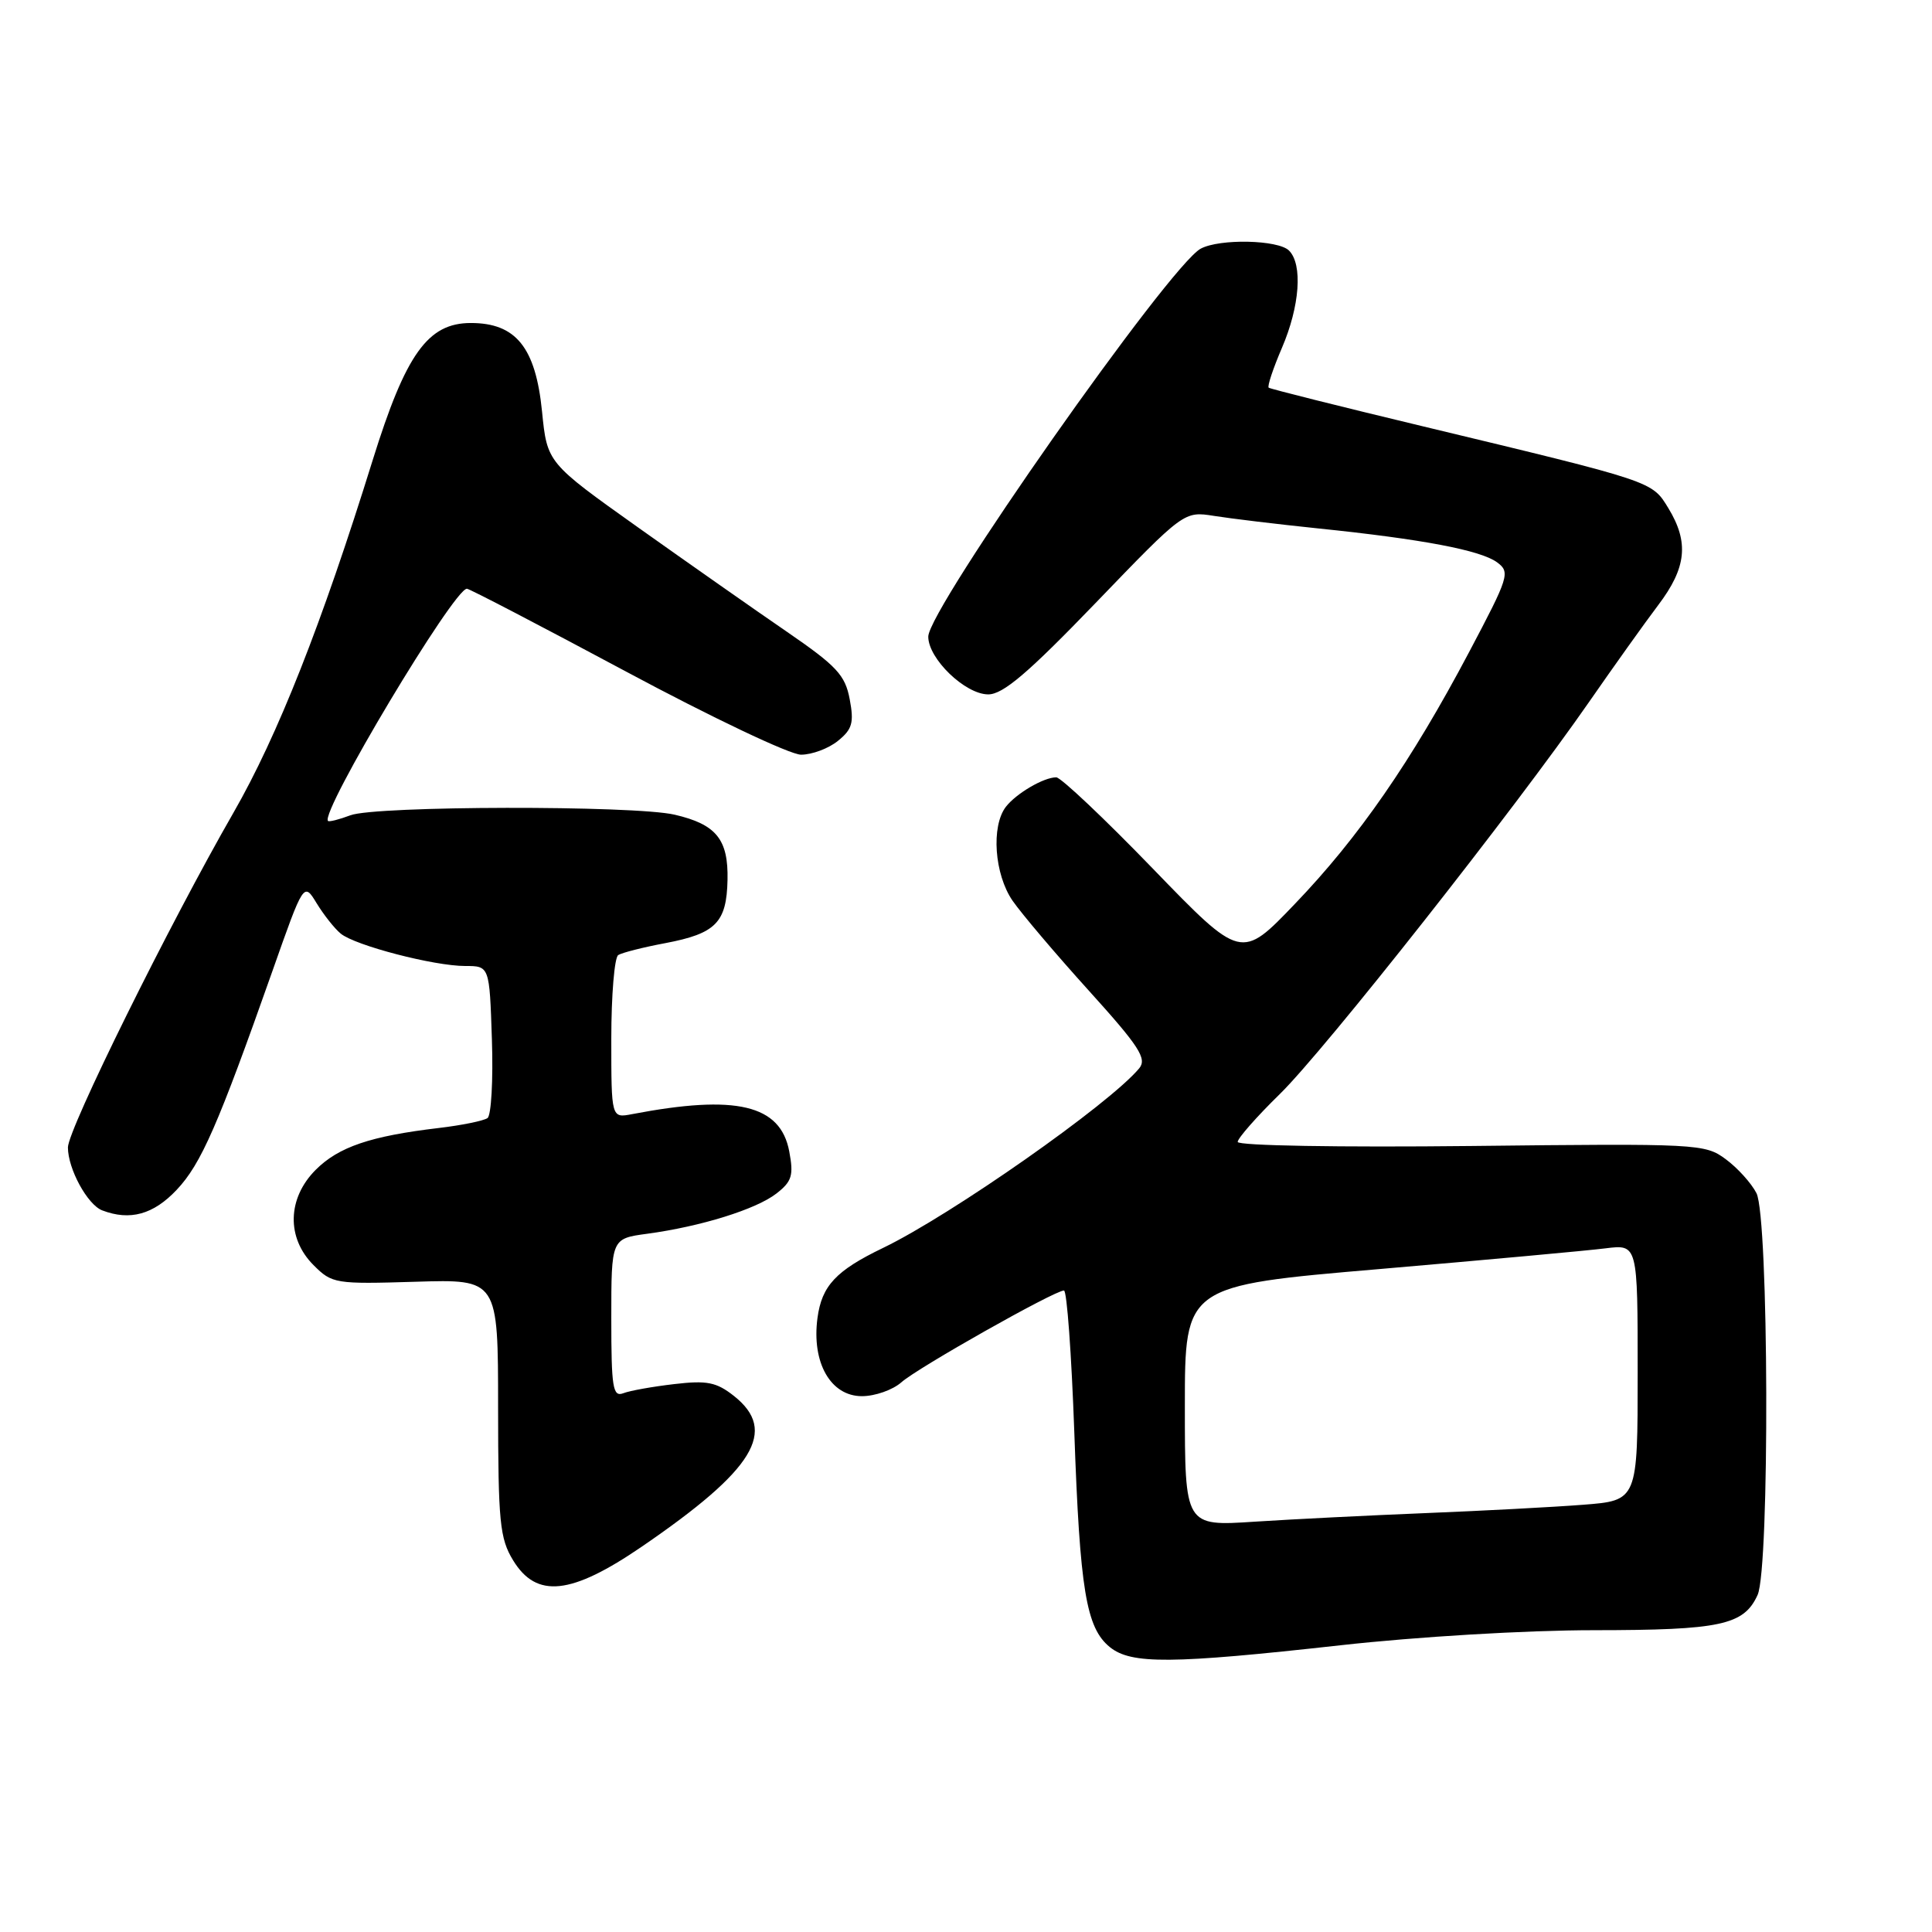 <?xml version="1.0" encoding="UTF-8" standalone="no"?>
<!DOCTYPE svg PUBLIC "-//W3C//DTD SVG 1.1//EN" "http://www.w3.org/Graphics/SVG/1.1/DTD/svg11.dtd" >
<svg xmlns="http://www.w3.org/2000/svg" xmlns:xlink="http://www.w3.org/1999/xlink" version="1.1" viewBox="0 0 256 256">
 <g >
 <path fill="currentColor"
d=" M 177.59 218.01 C 187.80 216.87 202.25 216.01 211.20 216.01 C 227.99 216.00 231.07 215.34 232.89 211.34 C 234.51 207.79 234.38 161.29 232.74 158.10 C 232.06 156.77 230.23 154.75 228.67 153.60 C 225.92 151.56 225.03 151.51 194.92 151.85 C 177.52 152.04 164.00 151.81 164.00 151.31 C 164.00 150.83 166.51 147.97 169.58 144.97 C 175.53 139.15 200.76 107.15 210.57 93.00 C 213.81 88.33 217.93 82.55 219.73 80.17 C 223.47 75.23 223.82 71.86 221.07 67.34 C 218.87 63.74 219.26 63.87 188.50 56.48 C 177.50 53.84 168.33 51.54 168.11 51.37 C 167.90 51.20 168.69 48.83 169.86 46.10 C 172.23 40.59 172.64 35.04 170.80 33.20 C 169.37 31.77 161.61 31.60 159.10 32.95 C 154.97 35.16 123.00 80.69 123.00 84.36 C 123.00 87.29 127.89 92.00 130.94 92.01 C 132.91 92.01 136.20 89.21 145.20 79.87 C 156.89 67.73 156.89 67.73 160.87 68.36 C 163.05 68.71 169.27 69.46 174.67 70.02 C 188.48 71.44 196.19 72.91 198.37 74.51 C 200.14 75.82 199.96 76.39 194.64 86.45 C 187.00 100.89 180.03 110.97 171.58 119.77 C 164.47 127.20 164.47 127.20 152.76 115.10 C 146.32 108.44 140.56 103.00 139.96 103.00 C 138.29 103.00 134.65 105.14 133.28 106.91 C 131.31 109.49 131.76 115.85 134.17 119.35 C 135.37 121.08 139.92 126.45 144.28 131.27 C 150.96 138.66 152.01 140.28 150.95 141.56 C 147.02 146.29 126.04 161.00 117.00 165.36 C 110.77 168.36 108.89 170.37 108.32 174.64 C 107.53 180.56 110.06 185.00 114.21 185.00 C 115.95 185.00 118.30 184.17 119.44 183.16 C 121.57 181.25 139.73 171.00 140.98 171.00 C 141.37 171.00 141.98 179.44 142.35 189.75 C 143.09 210.71 143.92 215.70 147.06 218.25 C 149.89 220.54 155.19 220.50 177.59 218.01 Z  M 85.07 204.92 C 99.97 194.72 103.10 189.60 97.25 184.97 C 94.93 183.14 93.68 182.89 89.34 183.40 C 86.49 183.73 83.46 184.27 82.59 184.61 C 81.20 185.14 81.00 183.88 81.00 174.67 C 81.00 164.12 81.00 164.12 85.75 163.48 C 92.86 162.52 100.20 160.24 102.89 158.14 C 104.93 156.55 105.18 155.75 104.58 152.57 C 103.42 146.38 97.56 144.99 83.75 147.63 C 81.00 148.16 81.00 148.16 81.00 137.64 C 81.00 131.85 81.42 126.86 81.92 126.55 C 82.43 126.23 85.23 125.52 88.16 124.97 C 94.85 123.70 96.28 122.25 96.40 116.60 C 96.52 111.22 94.91 109.23 89.39 107.95 C 84.01 106.70 49.75 106.76 46.43 108.03 C 44.94 108.59 43.60 108.93 43.46 108.78 C 42.39 107.65 60.15 77.98 61.87 78.01 C 62.22 78.02 71.72 82.97 83.00 89.01 C 94.27 95.05 104.68 100.00 106.14 100.00 C 107.59 100.00 109.79 99.18 111.03 98.17 C 112.93 96.64 113.18 95.76 112.59 92.65 C 111.99 89.45 110.87 88.25 104.28 83.72 C 100.09 80.85 91.23 74.63 84.58 69.91 C 72.50 61.32 72.50 61.32 71.82 54.50 C 70.97 46.03 68.36 42.80 62.39 42.80 C 56.69 42.80 53.77 46.88 49.38 60.98 C 42.63 82.71 36.78 97.51 30.95 107.66 C 22.47 122.40 9.00 149.64 9.00 152.04 C 9.00 154.88 11.59 159.63 13.54 160.38 C 17.22 161.79 20.33 160.93 23.41 157.66 C 26.65 154.23 28.89 149.10 36.09 128.69 C 40.25 116.88 40.25 116.88 41.96 119.69 C 42.91 121.24 44.34 123.05 45.15 123.71 C 47.05 125.28 57.50 128.00 61.64 128.00 C 64.86 128.00 64.86 128.00 65.18 137.75 C 65.36 143.11 65.09 147.79 64.60 148.15 C 64.10 148.51 61.17 149.11 58.10 149.47 C 49.09 150.54 44.87 151.97 41.84 155.00 C 38.06 158.78 37.94 164.03 41.54 167.63 C 44.00 170.10 44.43 170.16 55.04 169.84 C 66.00 169.50 66.00 169.50 66.00 186.50 C 66.01 201.68 66.22 203.85 67.99 206.75 C 71.09 211.84 75.68 211.35 85.07 204.92 Z  M 157.00 186.30 C 157.00 170.36 157.00 170.36 182.75 168.16 C 196.91 166.94 210.41 165.71 212.75 165.41 C 217.00 164.88 217.00 164.88 217.00 181.85 C 217.00 198.83 217.00 198.83 209.75 199.39 C 205.76 199.70 196.43 200.19 189.00 200.49 C 181.57 200.79 171.34 201.30 166.25 201.63 C 157.00 202.24 157.00 202.24 157.00 186.30 Z "/>
</g>
</svg>